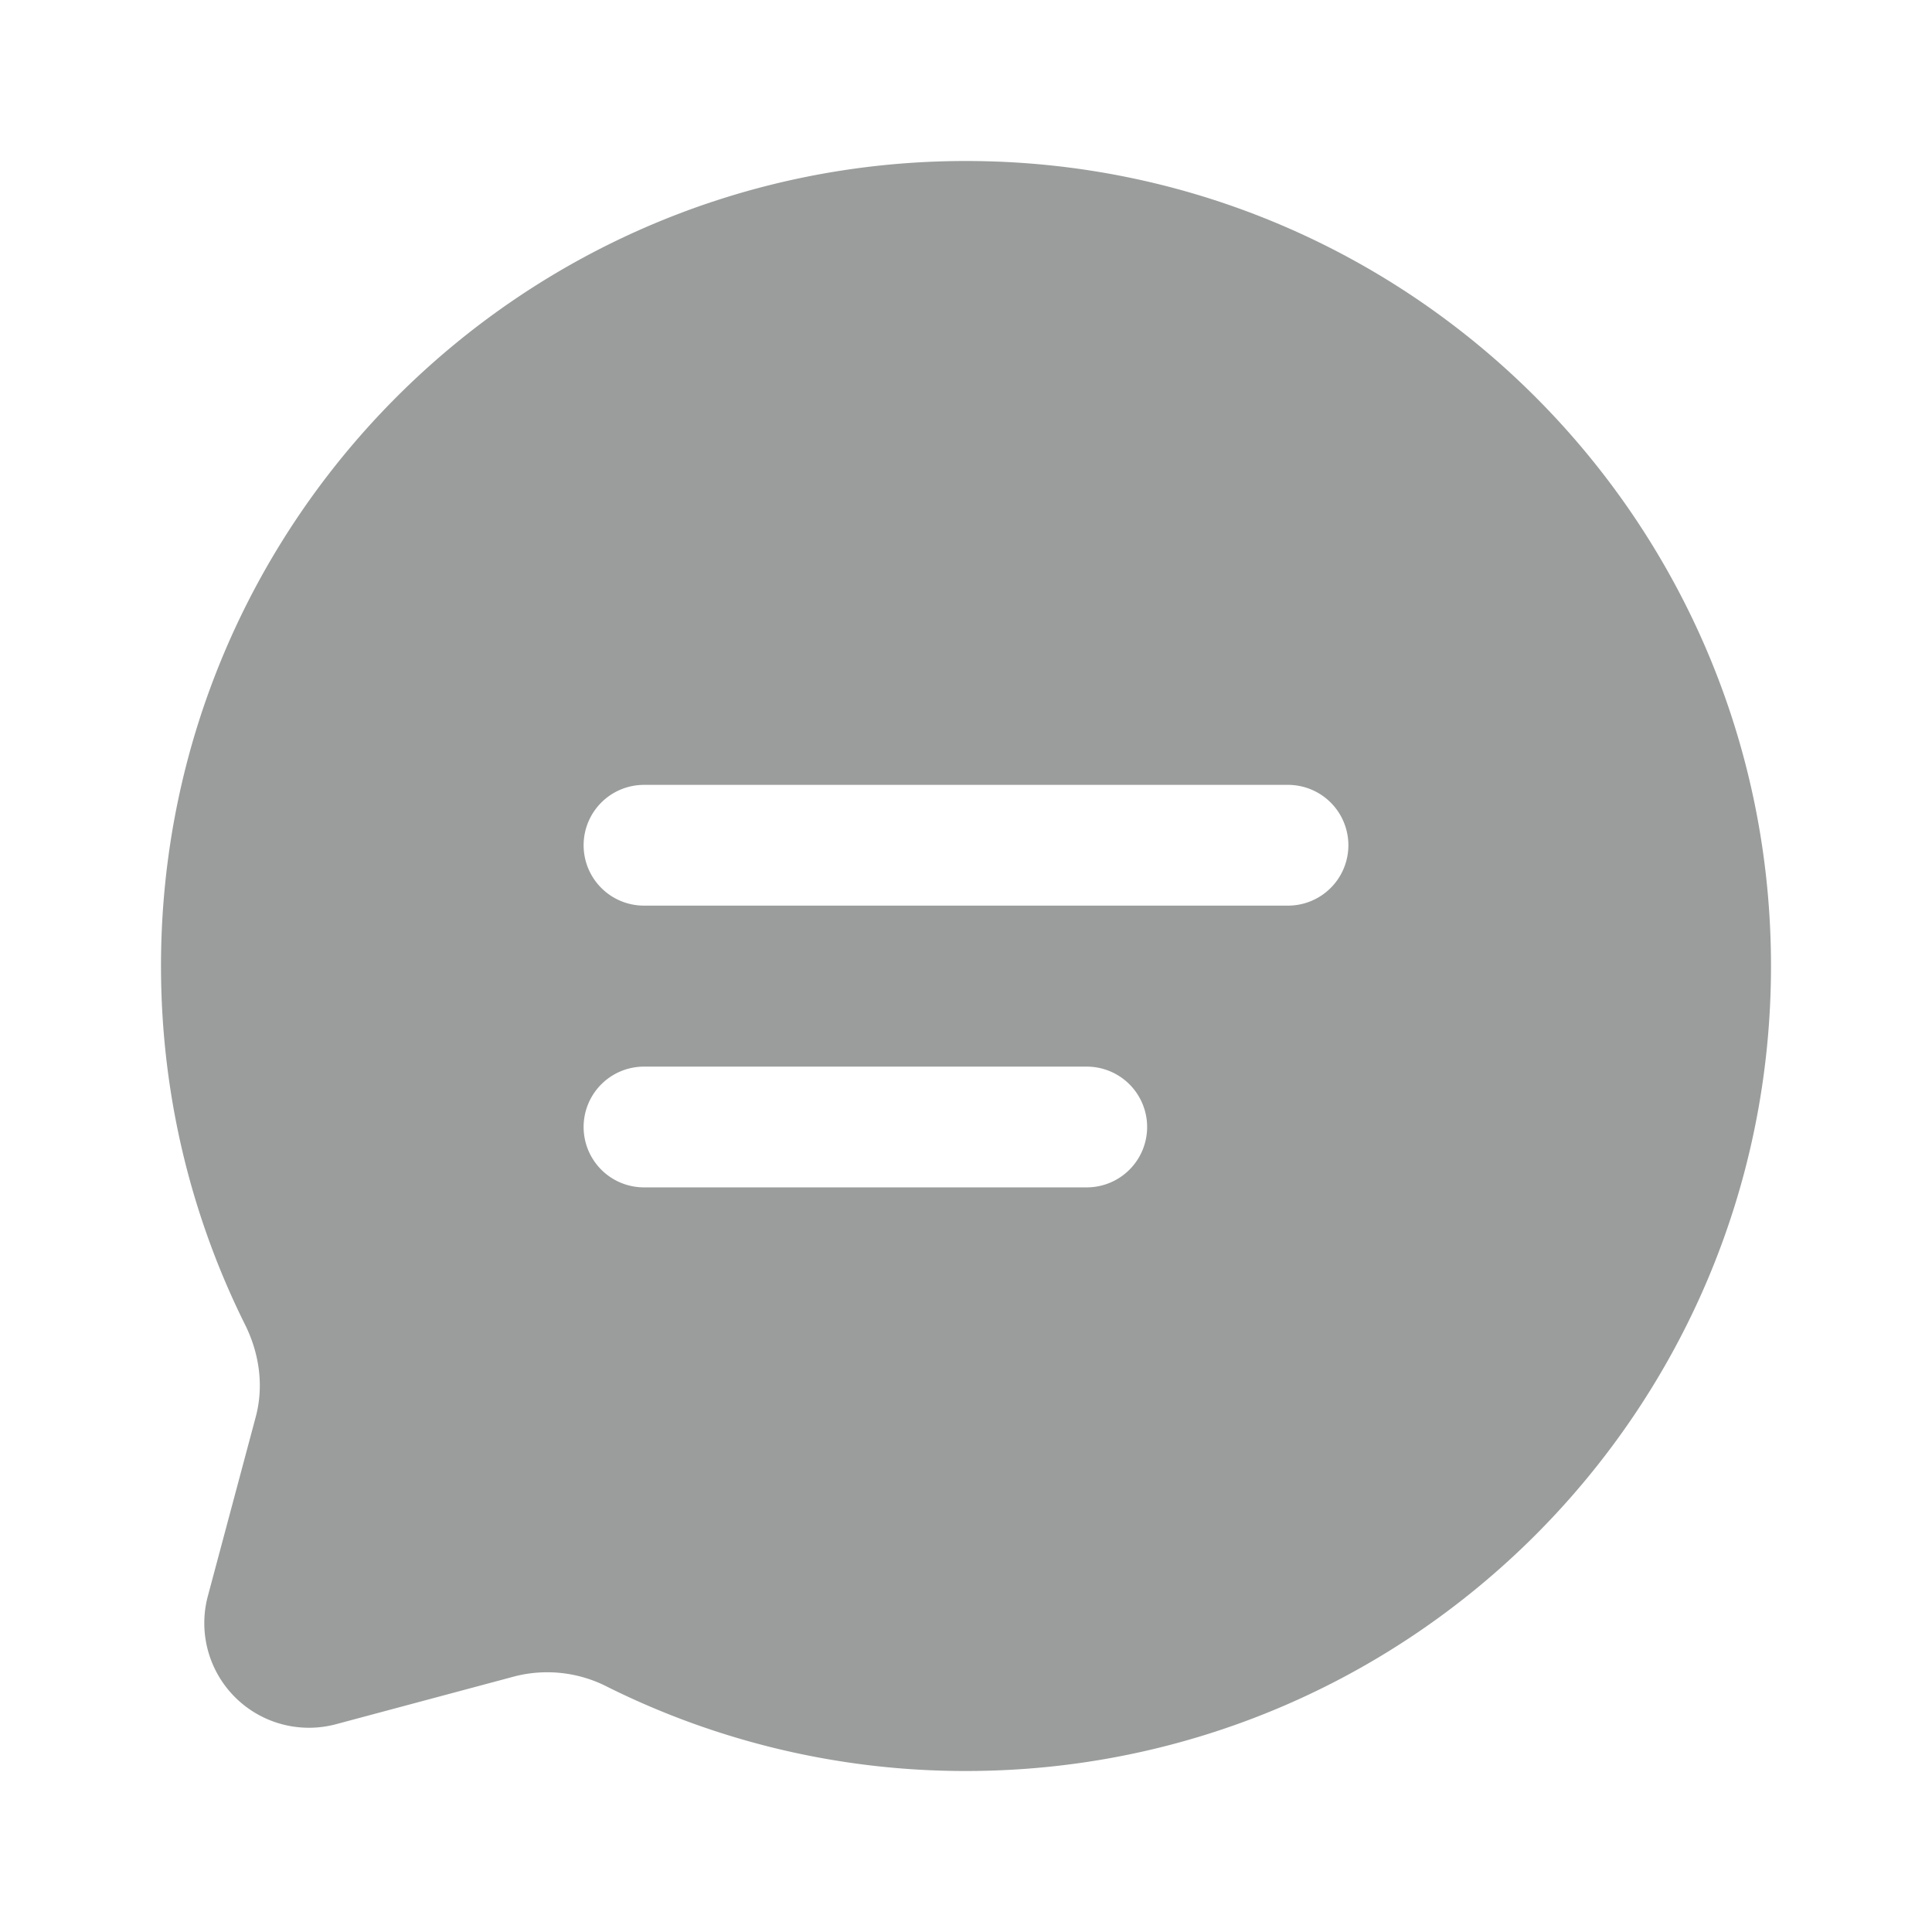 <svg xmlns="http://www.w3.org/2000/svg" width="32" height="32" viewBox="0 0 24 24"><path fill="#9b9d9d" fill-rule="evenodd" d="M12 22c5.523 0 10-4.477 10-10S17.523 2 12 2S2 6.477 2 12c0 1.6.376 3.112 1.043 4.453c.178.356.237.763.134 1.148l-.595 2.226a1.3 1.3 0 0 0 1.591 1.592l2.226-.596a1.634 1.634 0 0 1 1.149.133A9.958 9.958 0 0 0 12 22m-4-8.75a.75.75 0 0 0 0 1.5h5.5a.75.75 0 0 0 0-1.5zm-.75-2.75A.75.75 0 0 1 8 9.75h8a.75.75 0 0 1 0 1.5H8a.75.75 0 0 1-.75-.75" clip-rule="evenodd"/></svg>